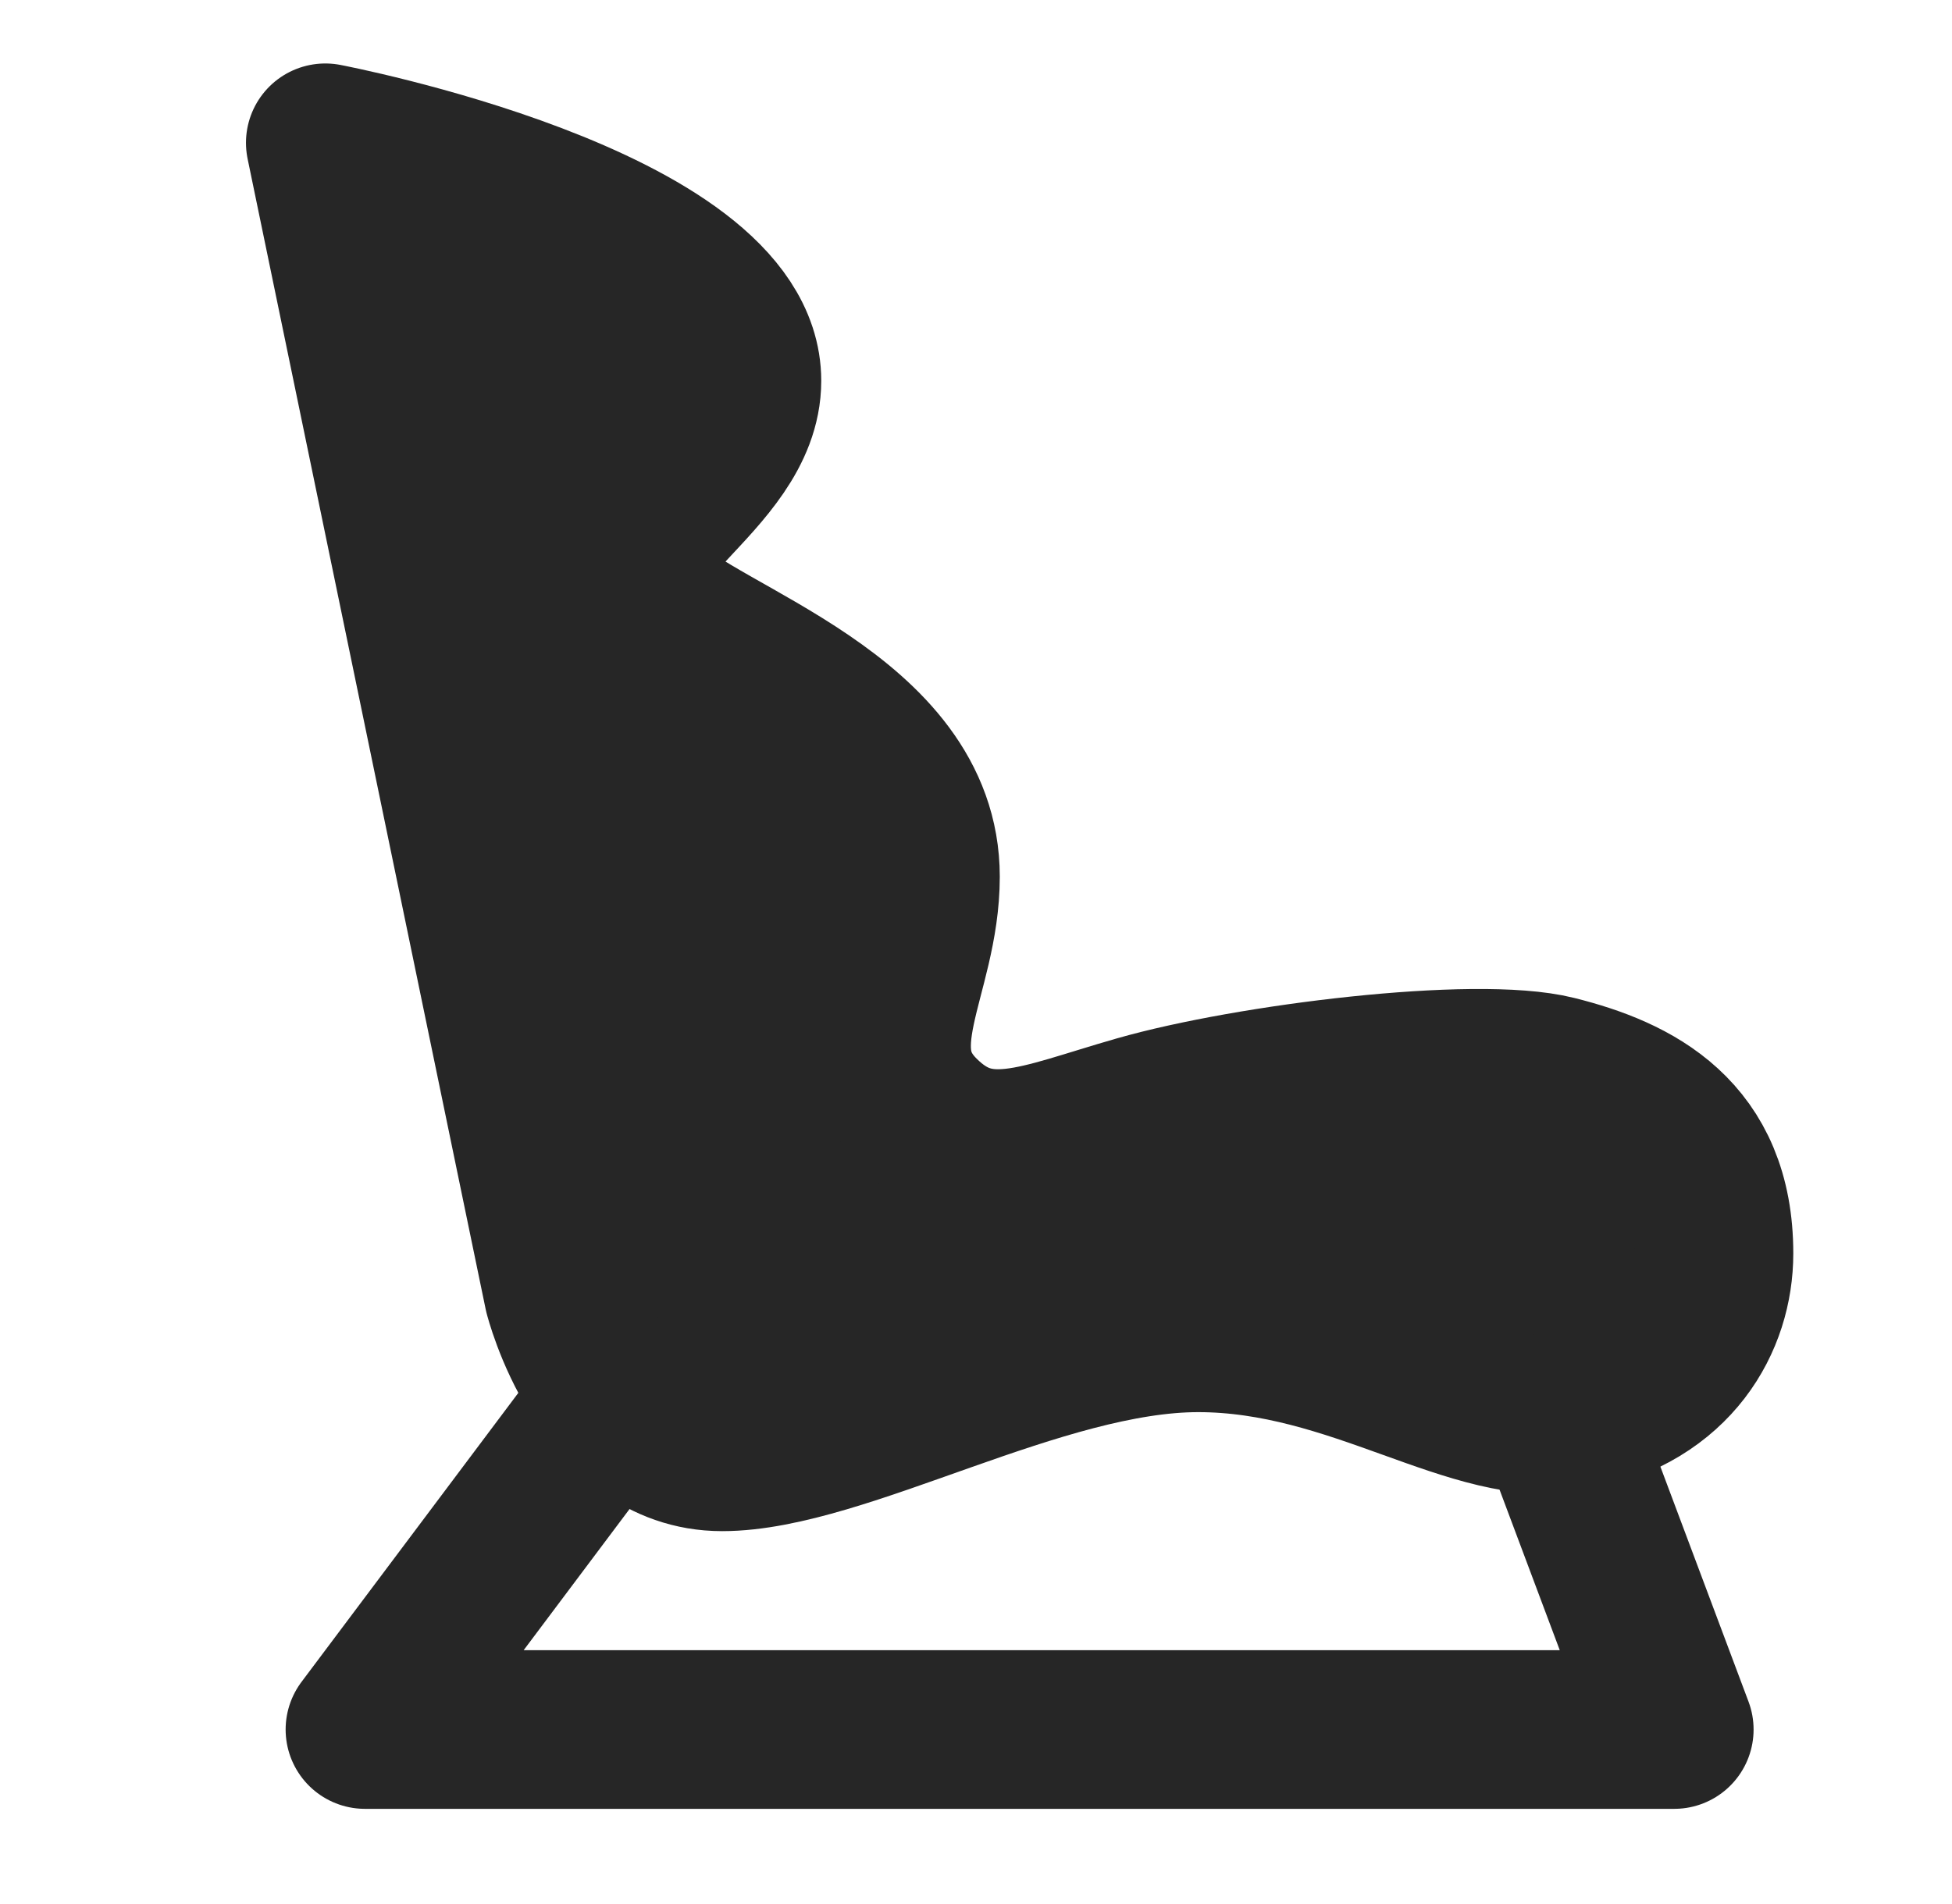 <svg width="41" height="40" viewBox="0 0 41 40" fill="none" xmlns="http://www.w3.org/2000/svg">
<path d="M11.833 27.167L6.833 3C6.833 3 15.583 4.667 15.583 8C15.583 10.083 12.25 11.333 13.5 12.583C14.75 13.833 19.333 15.083 19.333 18.417C19.333 20.5 17.967 22.05 19.333 23.417C20.583 24.667 21.833 24.012 23.917 23.417C26.25 22.75 31 22.167 32.667 22.583C34.333 23 36 23.833 36 26.333C36 27.708 35.167 29.25 33.083 29.667C31 30.083 28.5 28 25.167 28C21.833 28 17.667 30.5 15.167 30.5C12.667 30.5 11.833 27.167 11.833 27.167Z" fill="#262626" stroke="#262626" stroke-width="3.333" stroke-linejoin="round"/>
<path d="M32.666 29.667L35.166 36.334H7.666L12.666 29.667" stroke="#262626" stroke-width="3.333" stroke-linejoin="round"/>
</svg>
